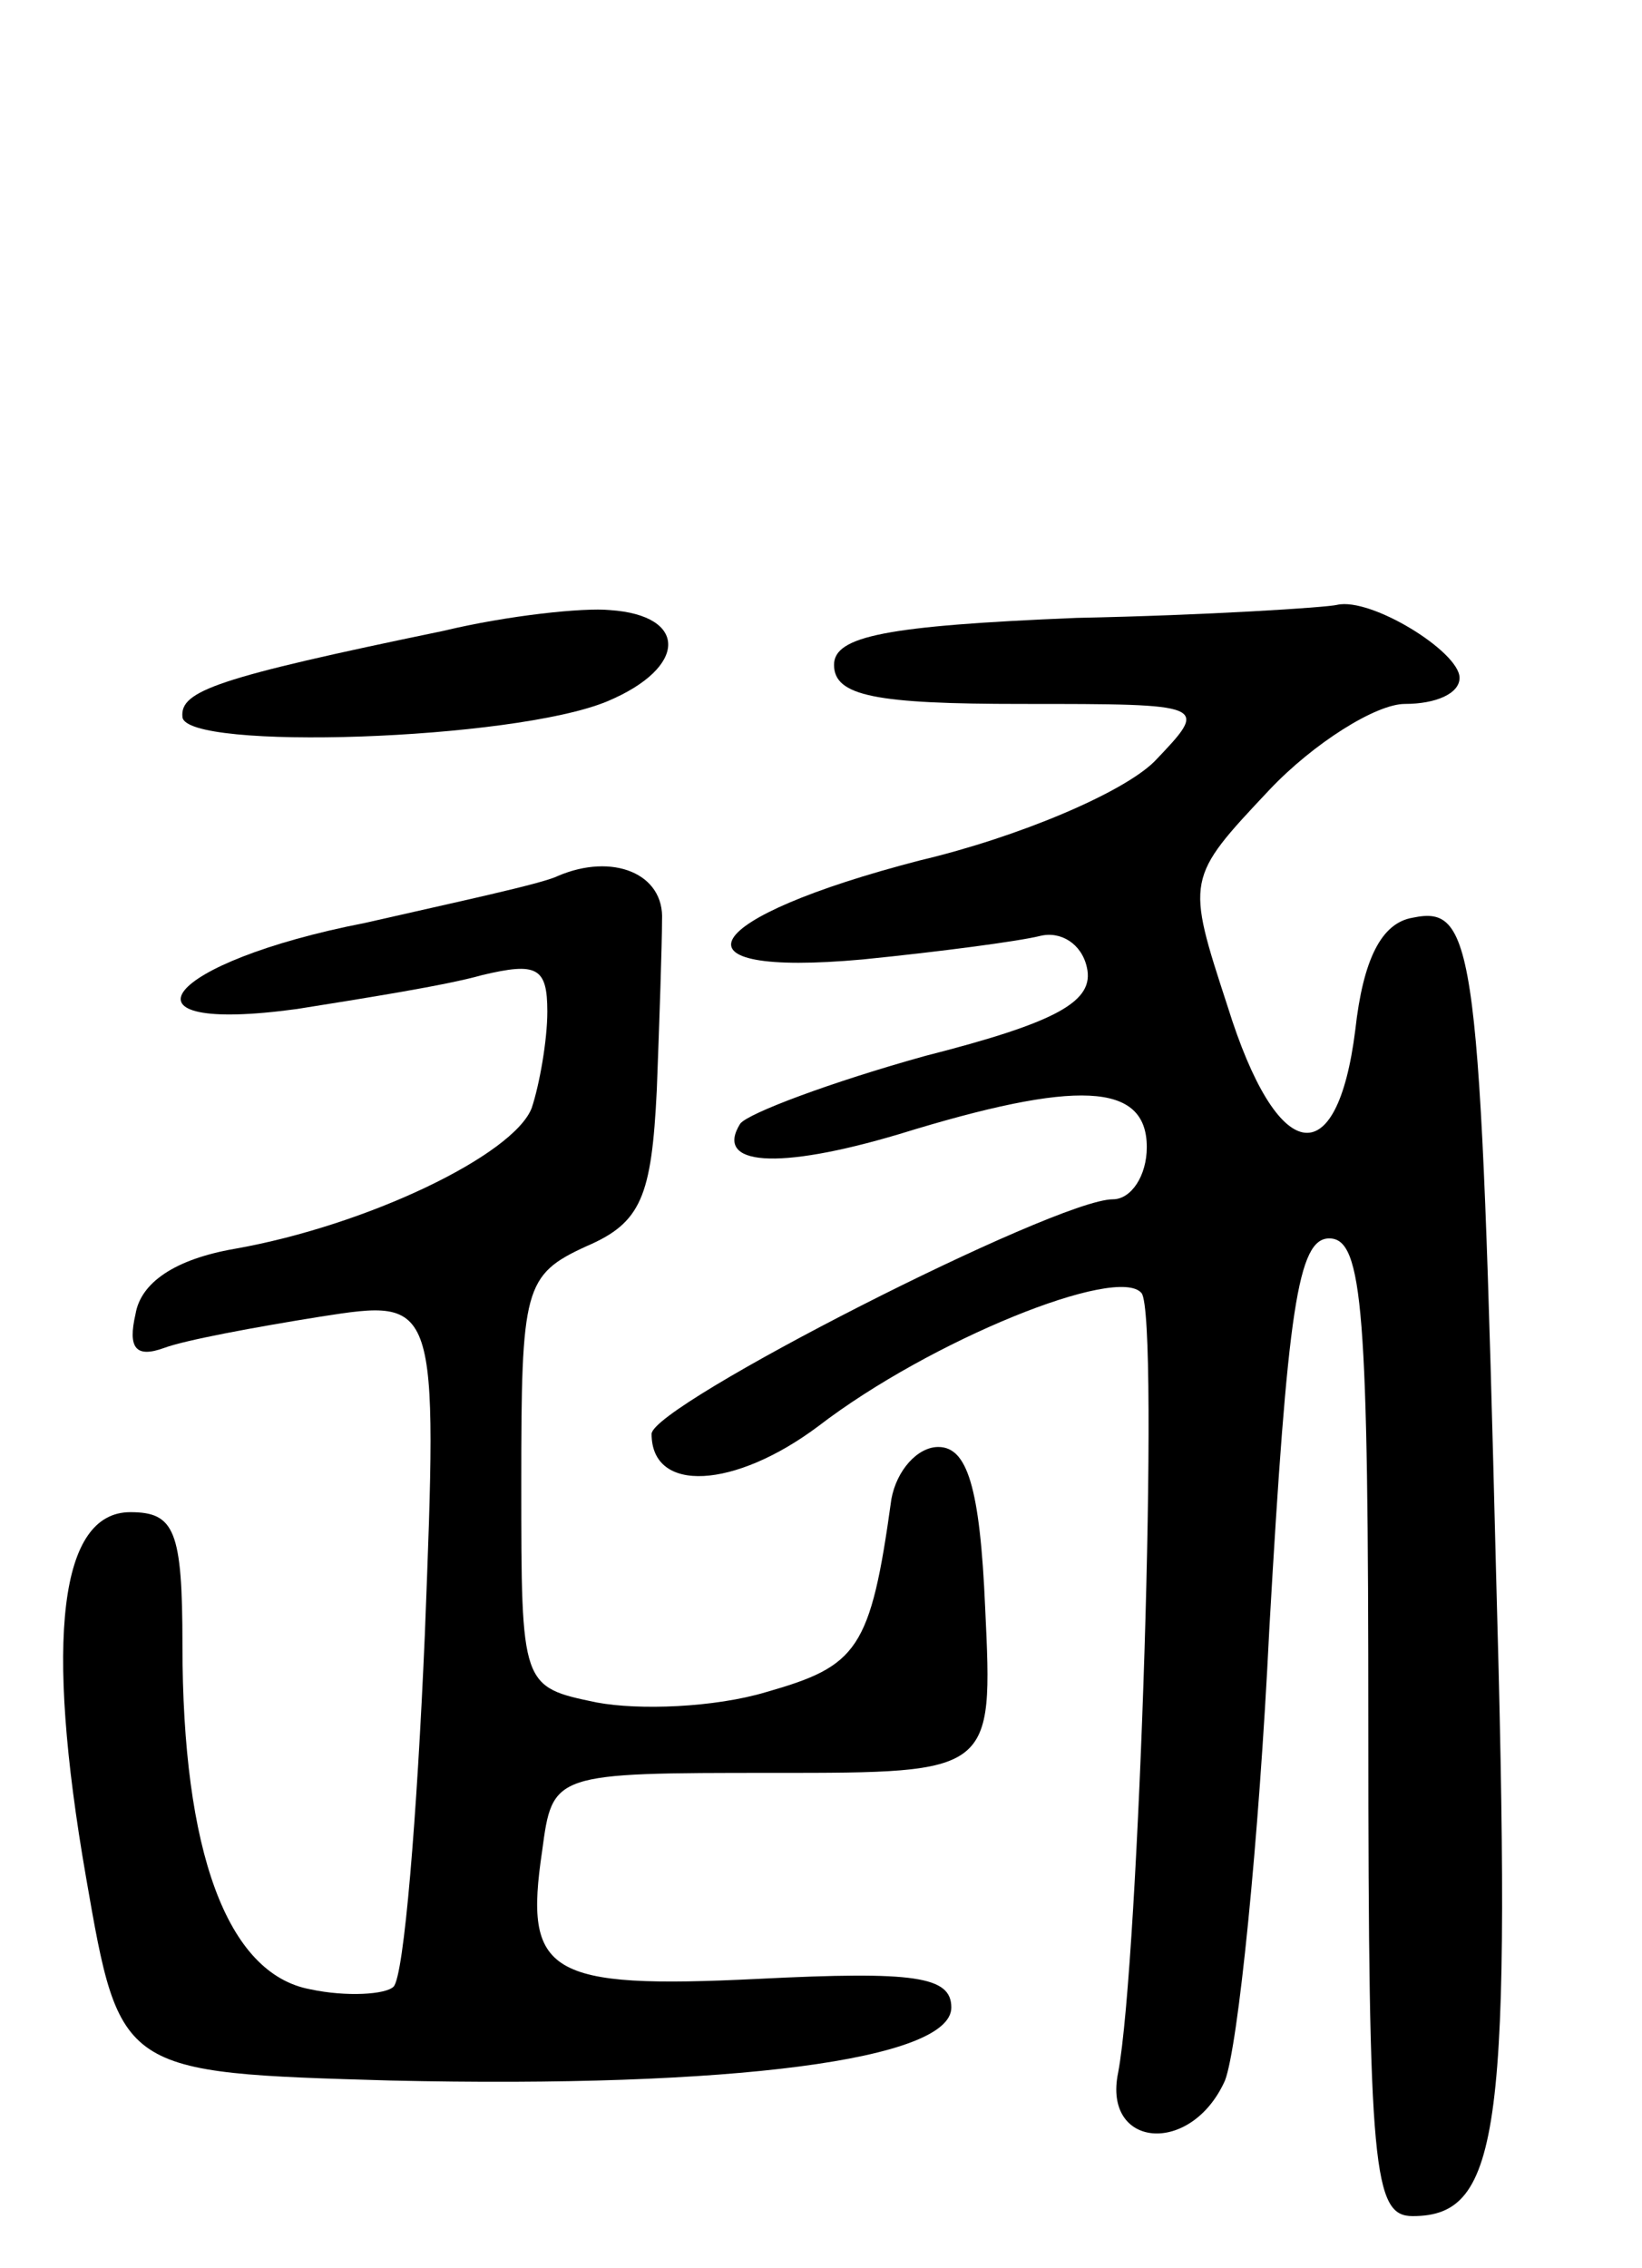 <svg version="1.0" xmlns="http://www.w3.org/2000/svg"
 width="63pt" height="87pt" viewBox="0 0 63 87"
 preserveAspectRatio="xMidYMid meet">
<g transform="translate(0,87) scale(0.1,-0.1)"
fill="#000000" stroke="none">
<path d="M170 628 c-87 -18 -101 -23 -100 -33 1 -13 127 -9 163 6 31 13 31 33
1 35 -10 1 -39 -2 -64 -8z"/>
<path d="M413 633 c-73 -3 -93 -7 -93 -18 0 -12 16 -15 72 -15 72 0 72 0 51
-22 -12 -12 -52 -29 -90 -38 -85 -22 -99 -45 -22 -38 30 3 60 7 68 9 8 2 16
-3 18 -12 3 -13 -11 -21 -62 -34 -36 -10 -68 -22 -71 -26 -10 -16 14 -18 61
-4 68 21 95 20 95 -5 0 -11 -6 -20 -13 -20 -22 0 -177 -79 -177 -90 0 -23 32
-21 64 3 43 33 115 62 124 51 7 -9 -1 -257 -9 -299 -6 -29 28 -32 41 -3 5 13
13 91 17 173 7 123 11 150 23 150 13 0 15 -28 15 -188 0 -170 2 -187 17 -187
34 0 38 33 32 247 -6 240 -8 256 -32 251 -12 -2 -19 -16 -22 -43 -7 -56 -30
-52 -49 9 -16 49 -16 49 16 83 17 18 41 33 52 33 12 0 21 4 21 10 0 10 -34 31
-47 28 -4 -1 -50 -4 -100 -5z"/>
<path d="M214 534 c-6 -3 -39 -10 -74 -18 -77 -15 -99 -43 -26 -33 25 4 57 9
71 13 21 5 25 3 25 -14 0 -11 -3 -28 -6 -37 -7 -18 -63 -45 -114 -54 -23 -4
-36 -13 -38 -25 -3 -13 0 -17 11 -13 8 3 35 8 60 12 45 7 45 7 40 -122 -3 -70
-8 -131 -12 -135 -3 -3 -18 -4 -32 -1 -32 6 -49 53 -49 132 0 44 -3 51 -20 51
-27 0 -33 -48 -17 -140 13 -75 13 -75 117 -78 131 -3 215 8 215 28 0 12 -14
14 -74 11 -81 -4 -90 2 -83 49 4 30 4 30 89 30 84 0 84 0 81 63 -2 47 -7 62
-18 62 -8 0 -16 -9 -18 -20 -8 -58 -13 -64 -48 -74 -20 -6 -49 -7 -65 -4 -29
6 -29 6 -29 84 0 75 1 80 25 91 21 9 25 19 27 60 1 26 2 56 2 65 1 18 -19 26
-40 17z"/>
</g>
</svg>

